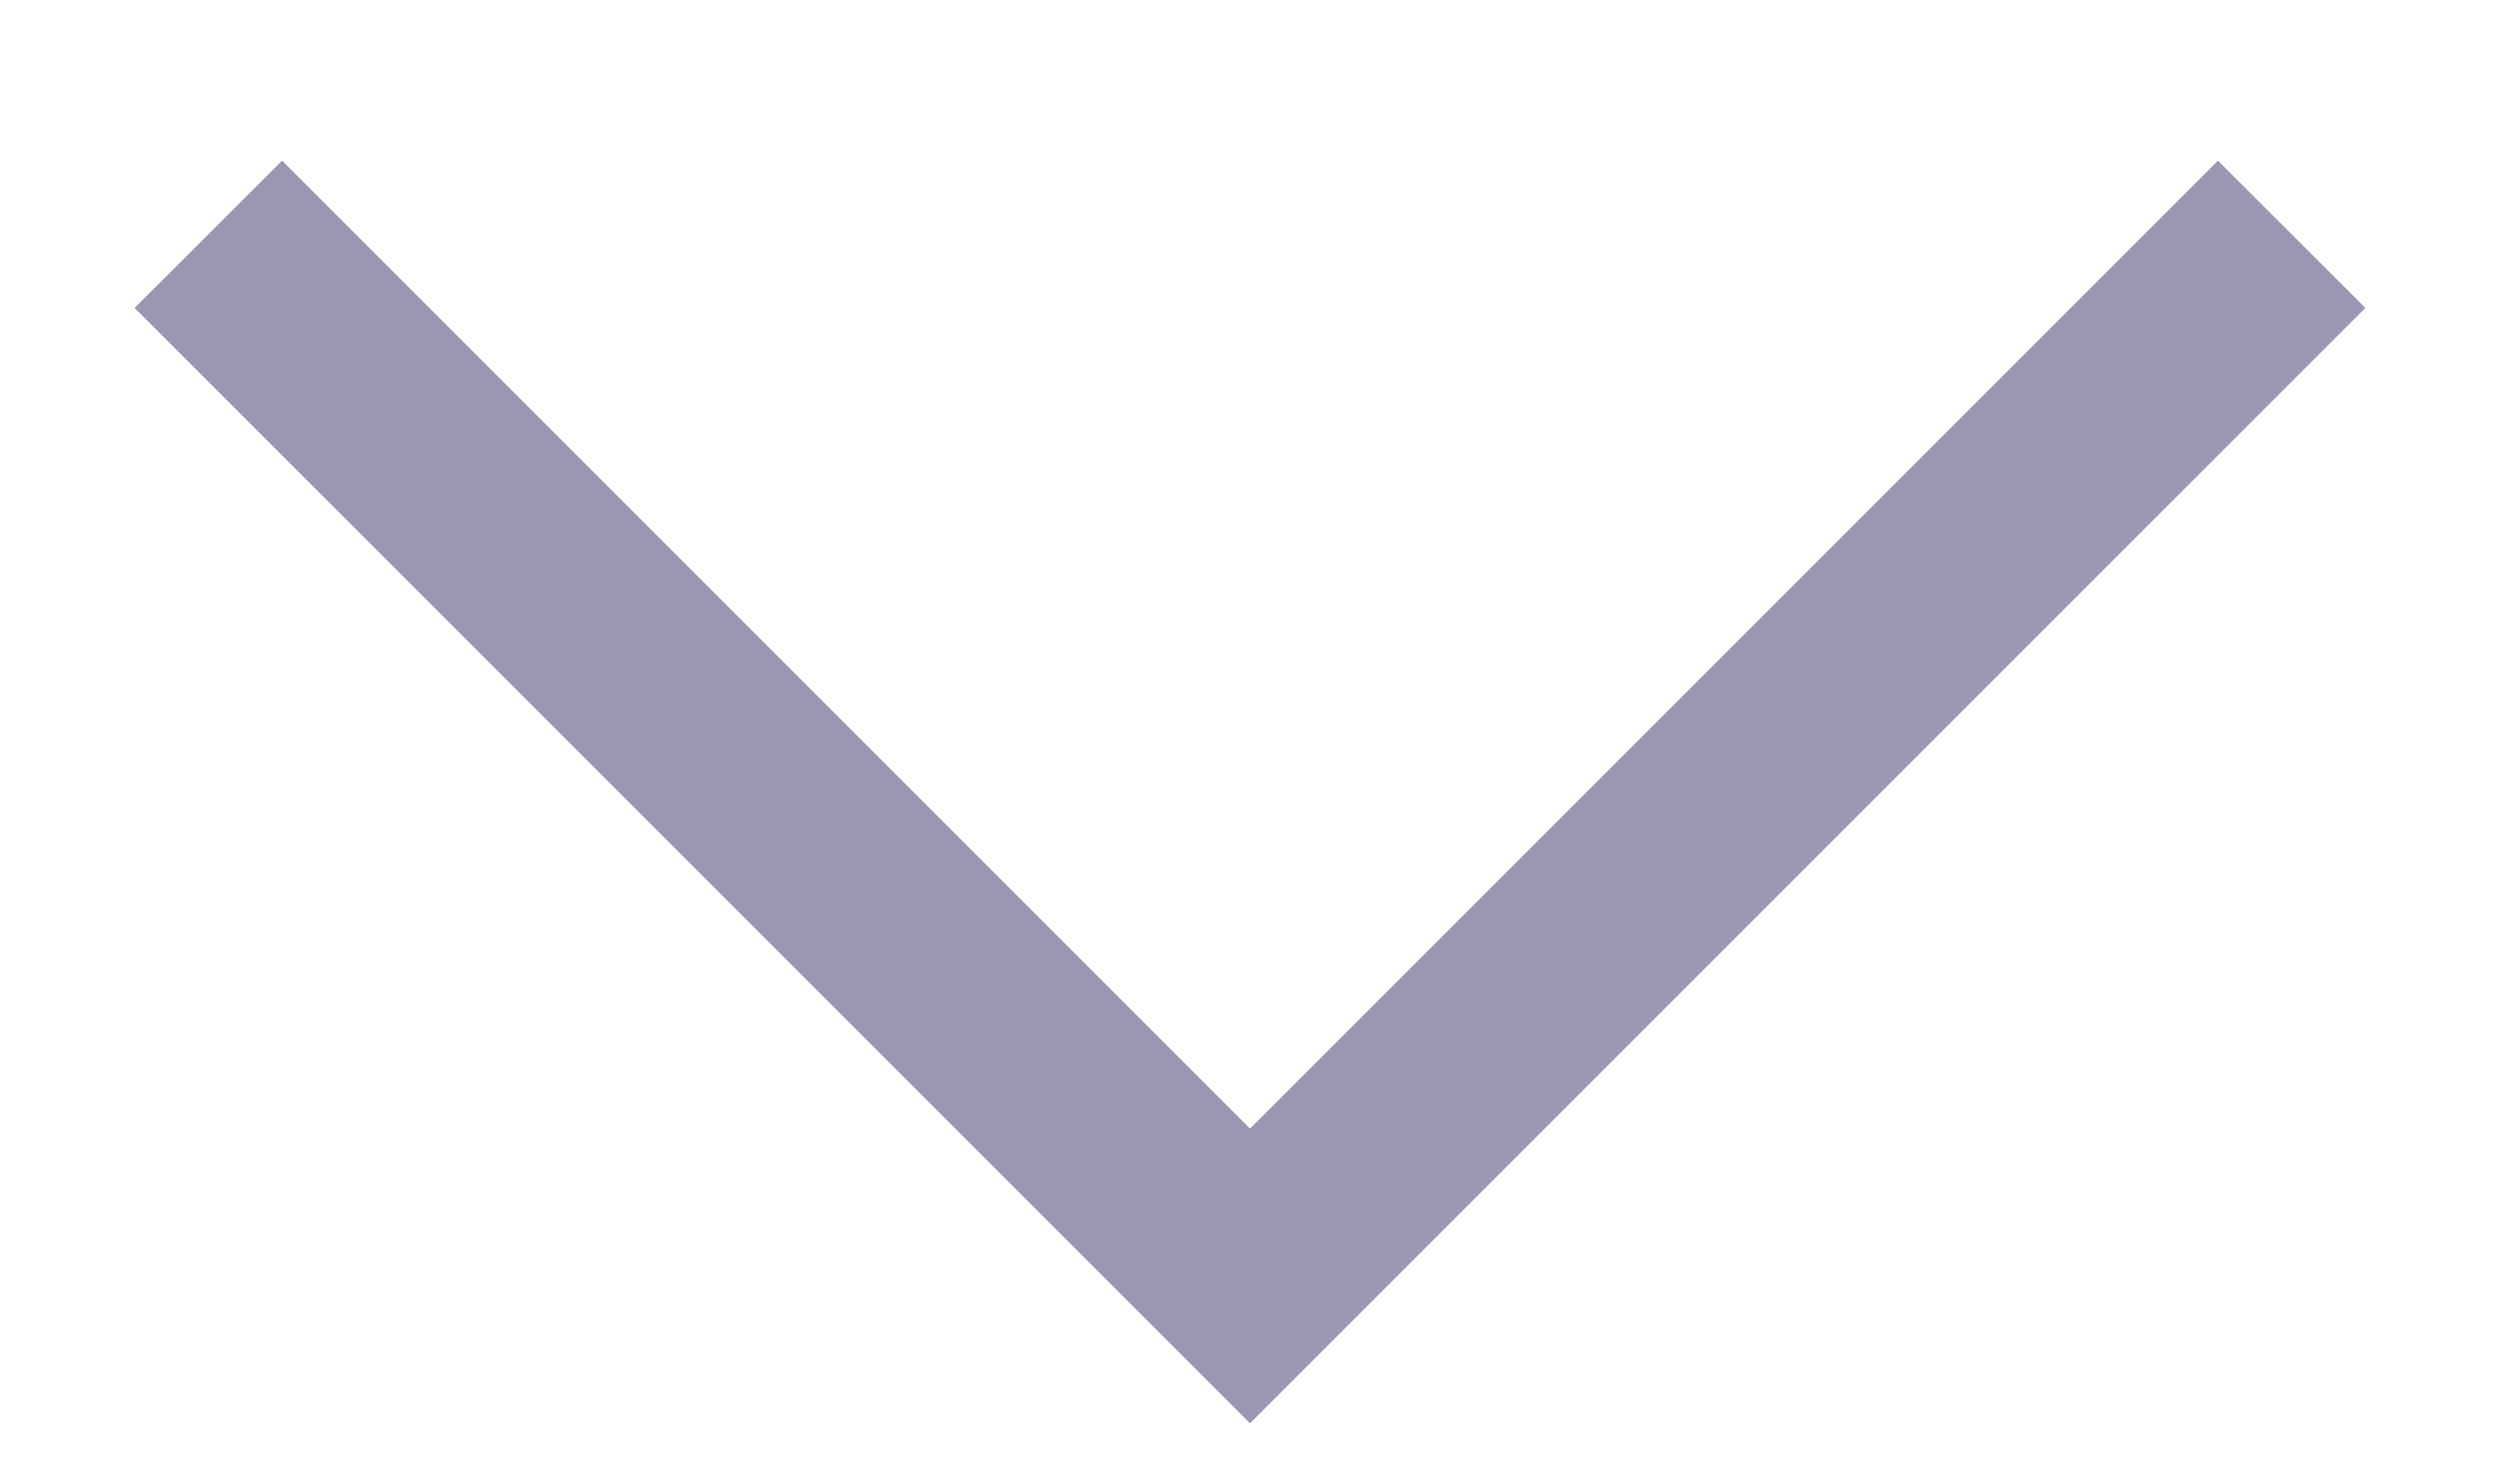 <?xml version="1.0" encoding="UTF-8"?>
<svg width="12px" height="7px" viewBox="0 0 12 7" version="1.1" xmlns="http://www.w3.org/2000/svg" xmlns:xlink="http://www.w3.org/1999/xlink">
    <!-- Generator: Sketch 58 (84663) - https://sketch.com -->
    <title>Path 19 Copy</title>
    <desc>Created with Sketch.</desc>
    <g id="🍶-V3" stroke="none" stroke-width="1" fill="none" fill-rule="evenodd">
        <g id="Buy-With-ERC-20-2-(11)" transform="translate(-776, -416)" fill="#9B97B3" fill-rule="nonzero">
            <g id="Buy-Modal" transform="translate(390, 150)">
                <g id="Group-3" transform="translate(0, 0.375)">
                    <g id="Group-11" transform="translate(35, 69.625)">
                        <g id="Sell-for" transform="translate(146, 181.193)">
                            <g id="Dropdown" transform="translate(200, 7.5)">
                                <polygon id="Path-19-Copy" transform="translate(11, 11.108) rotate(-180) translate(-11, -11.108) " points="15.646 14.138 16.354 13.431 11 8.077 5.646 13.431 6.354 14.138 11 9.492"></polygon>
                            </g>
                        </g>
                    </g>
                </g>
            </g>
        </g>
    </g>
</svg>